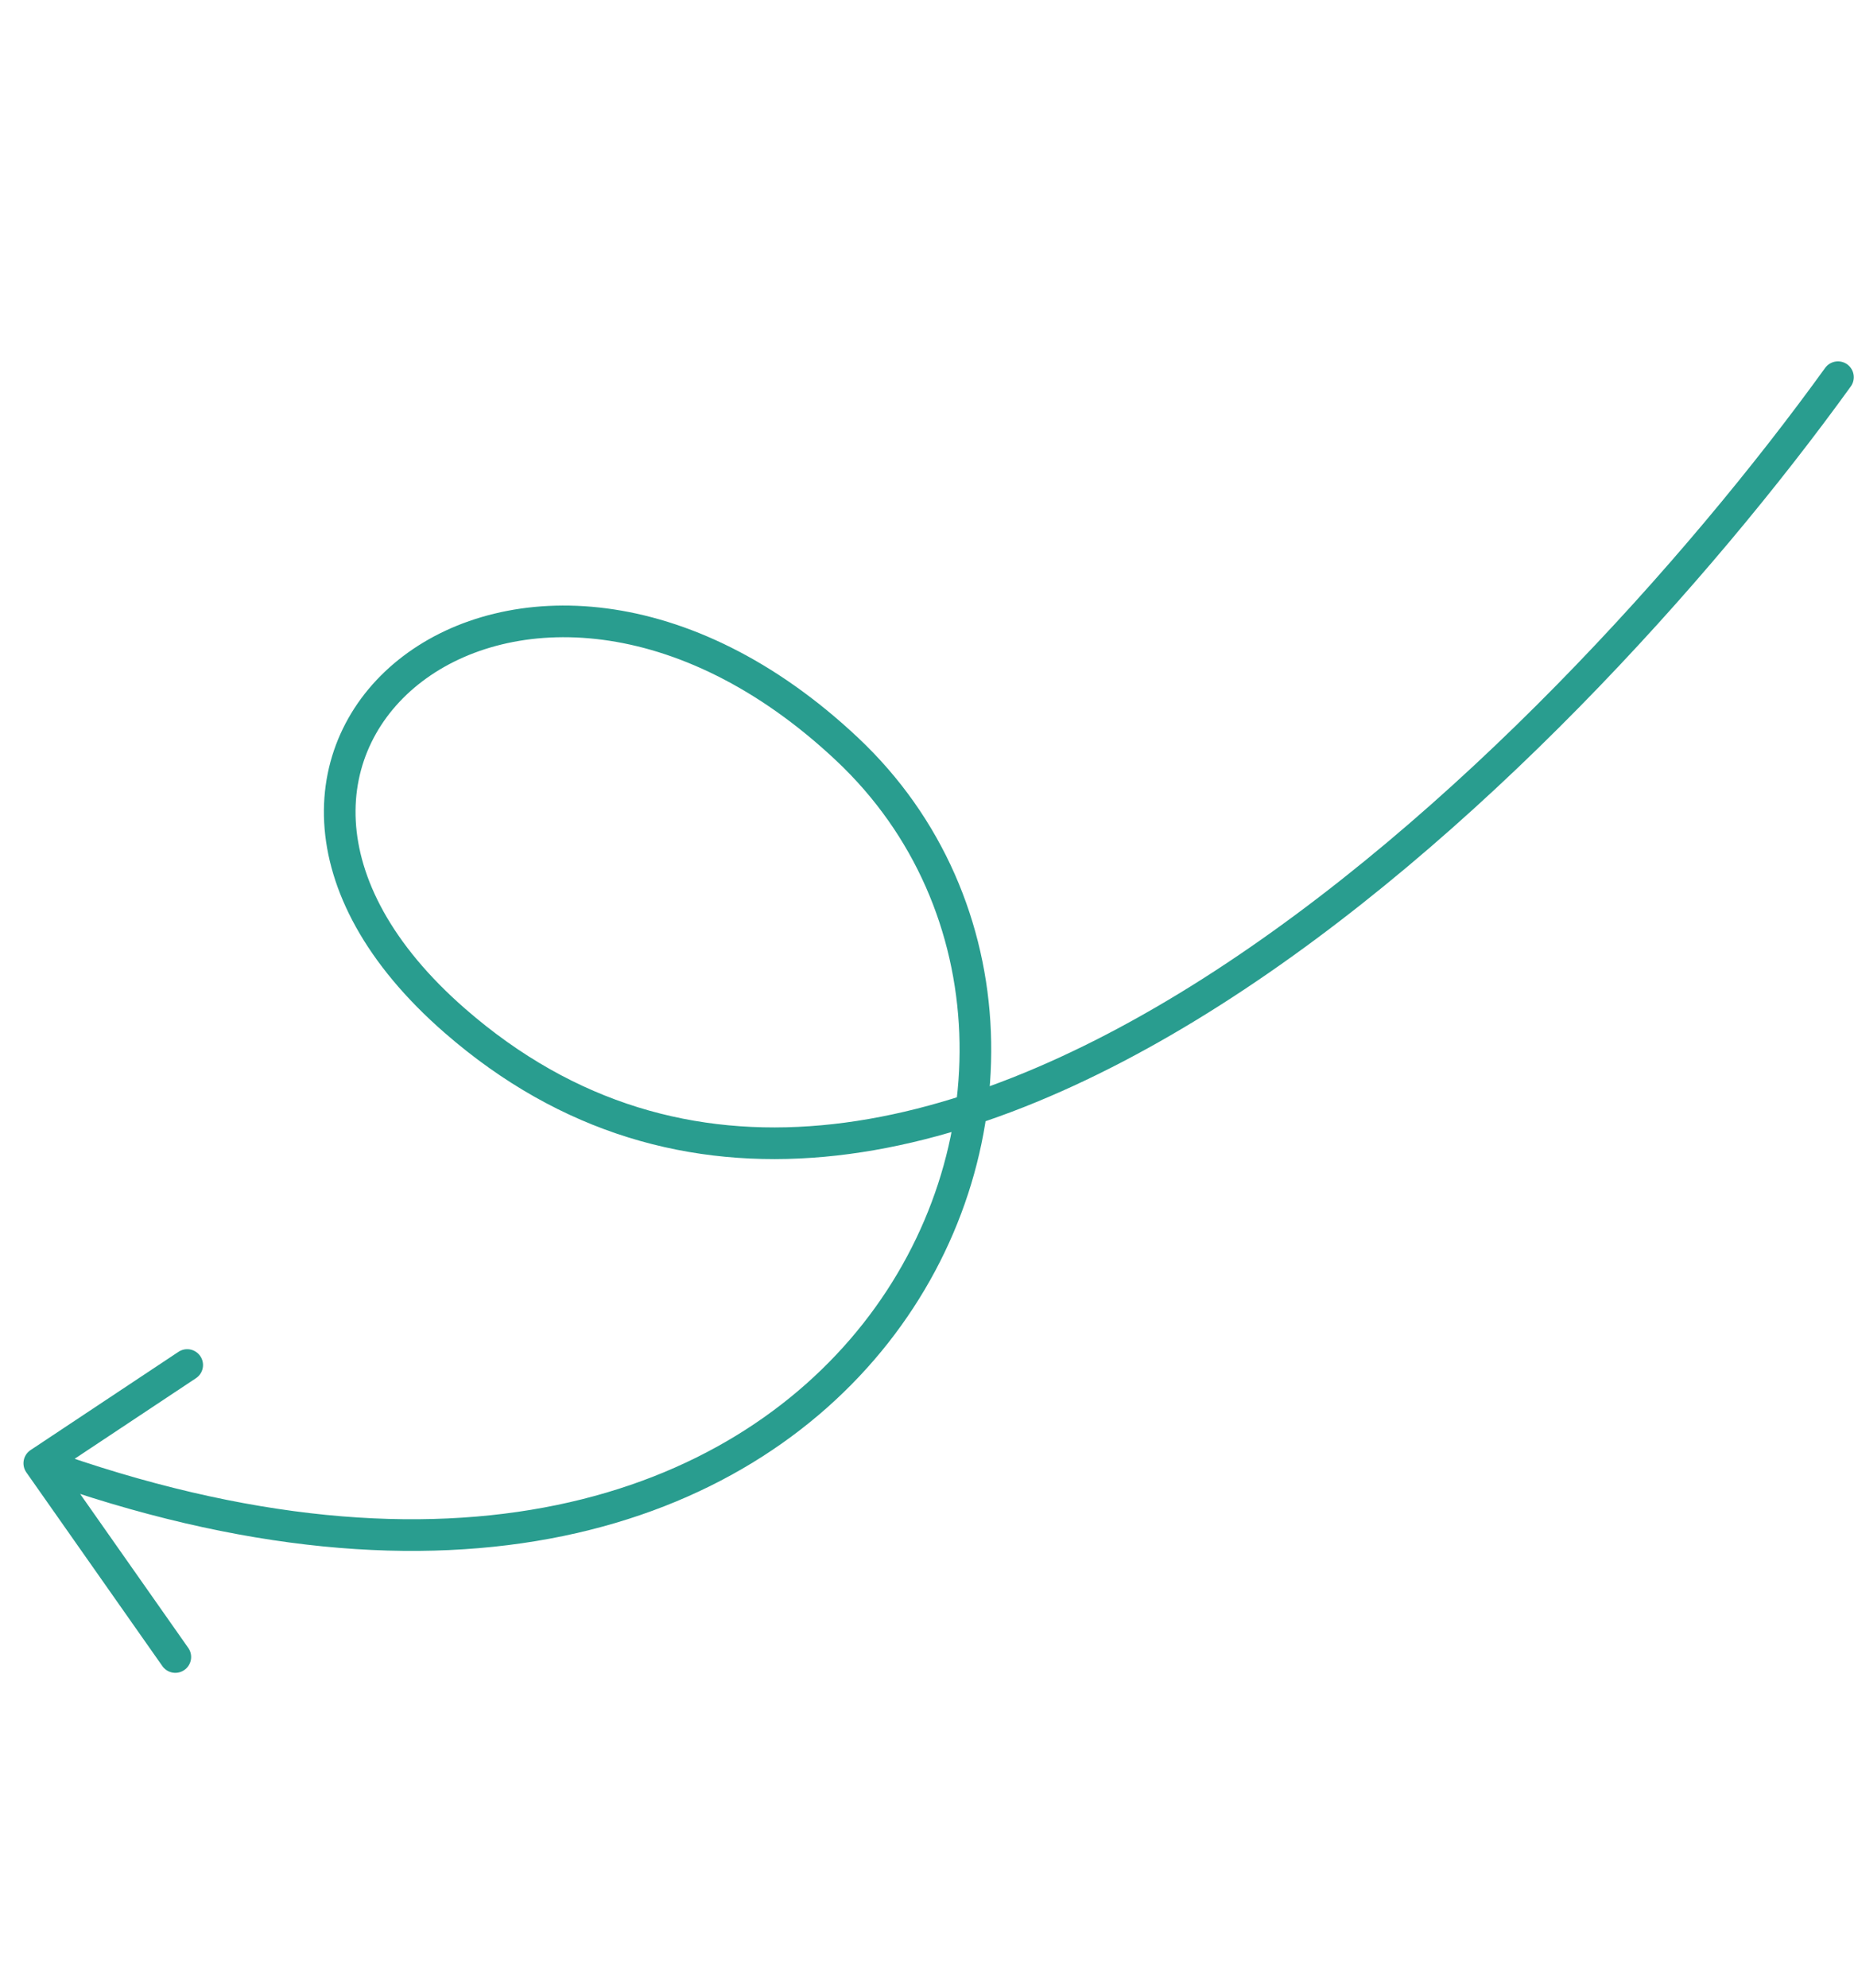 <svg width="293" height="314" viewBox="0 0 293 314" fill="none" xmlns="http://www.w3.org/2000/svg">
<path d="M290.465 59.573C246.411 120.547 143.489 223.525 71.924 161.248C23.061 118.731 82.241 69.749 133.896 118.339C185.551 166.929 136.772 278.103 6.209 231.107M6.209 231.107L29.585 215.588M6.209 231.107L27.706 261.702" stroke="#299D8F" stroke-width="5" stroke-linecap="round"/>
</svg>
